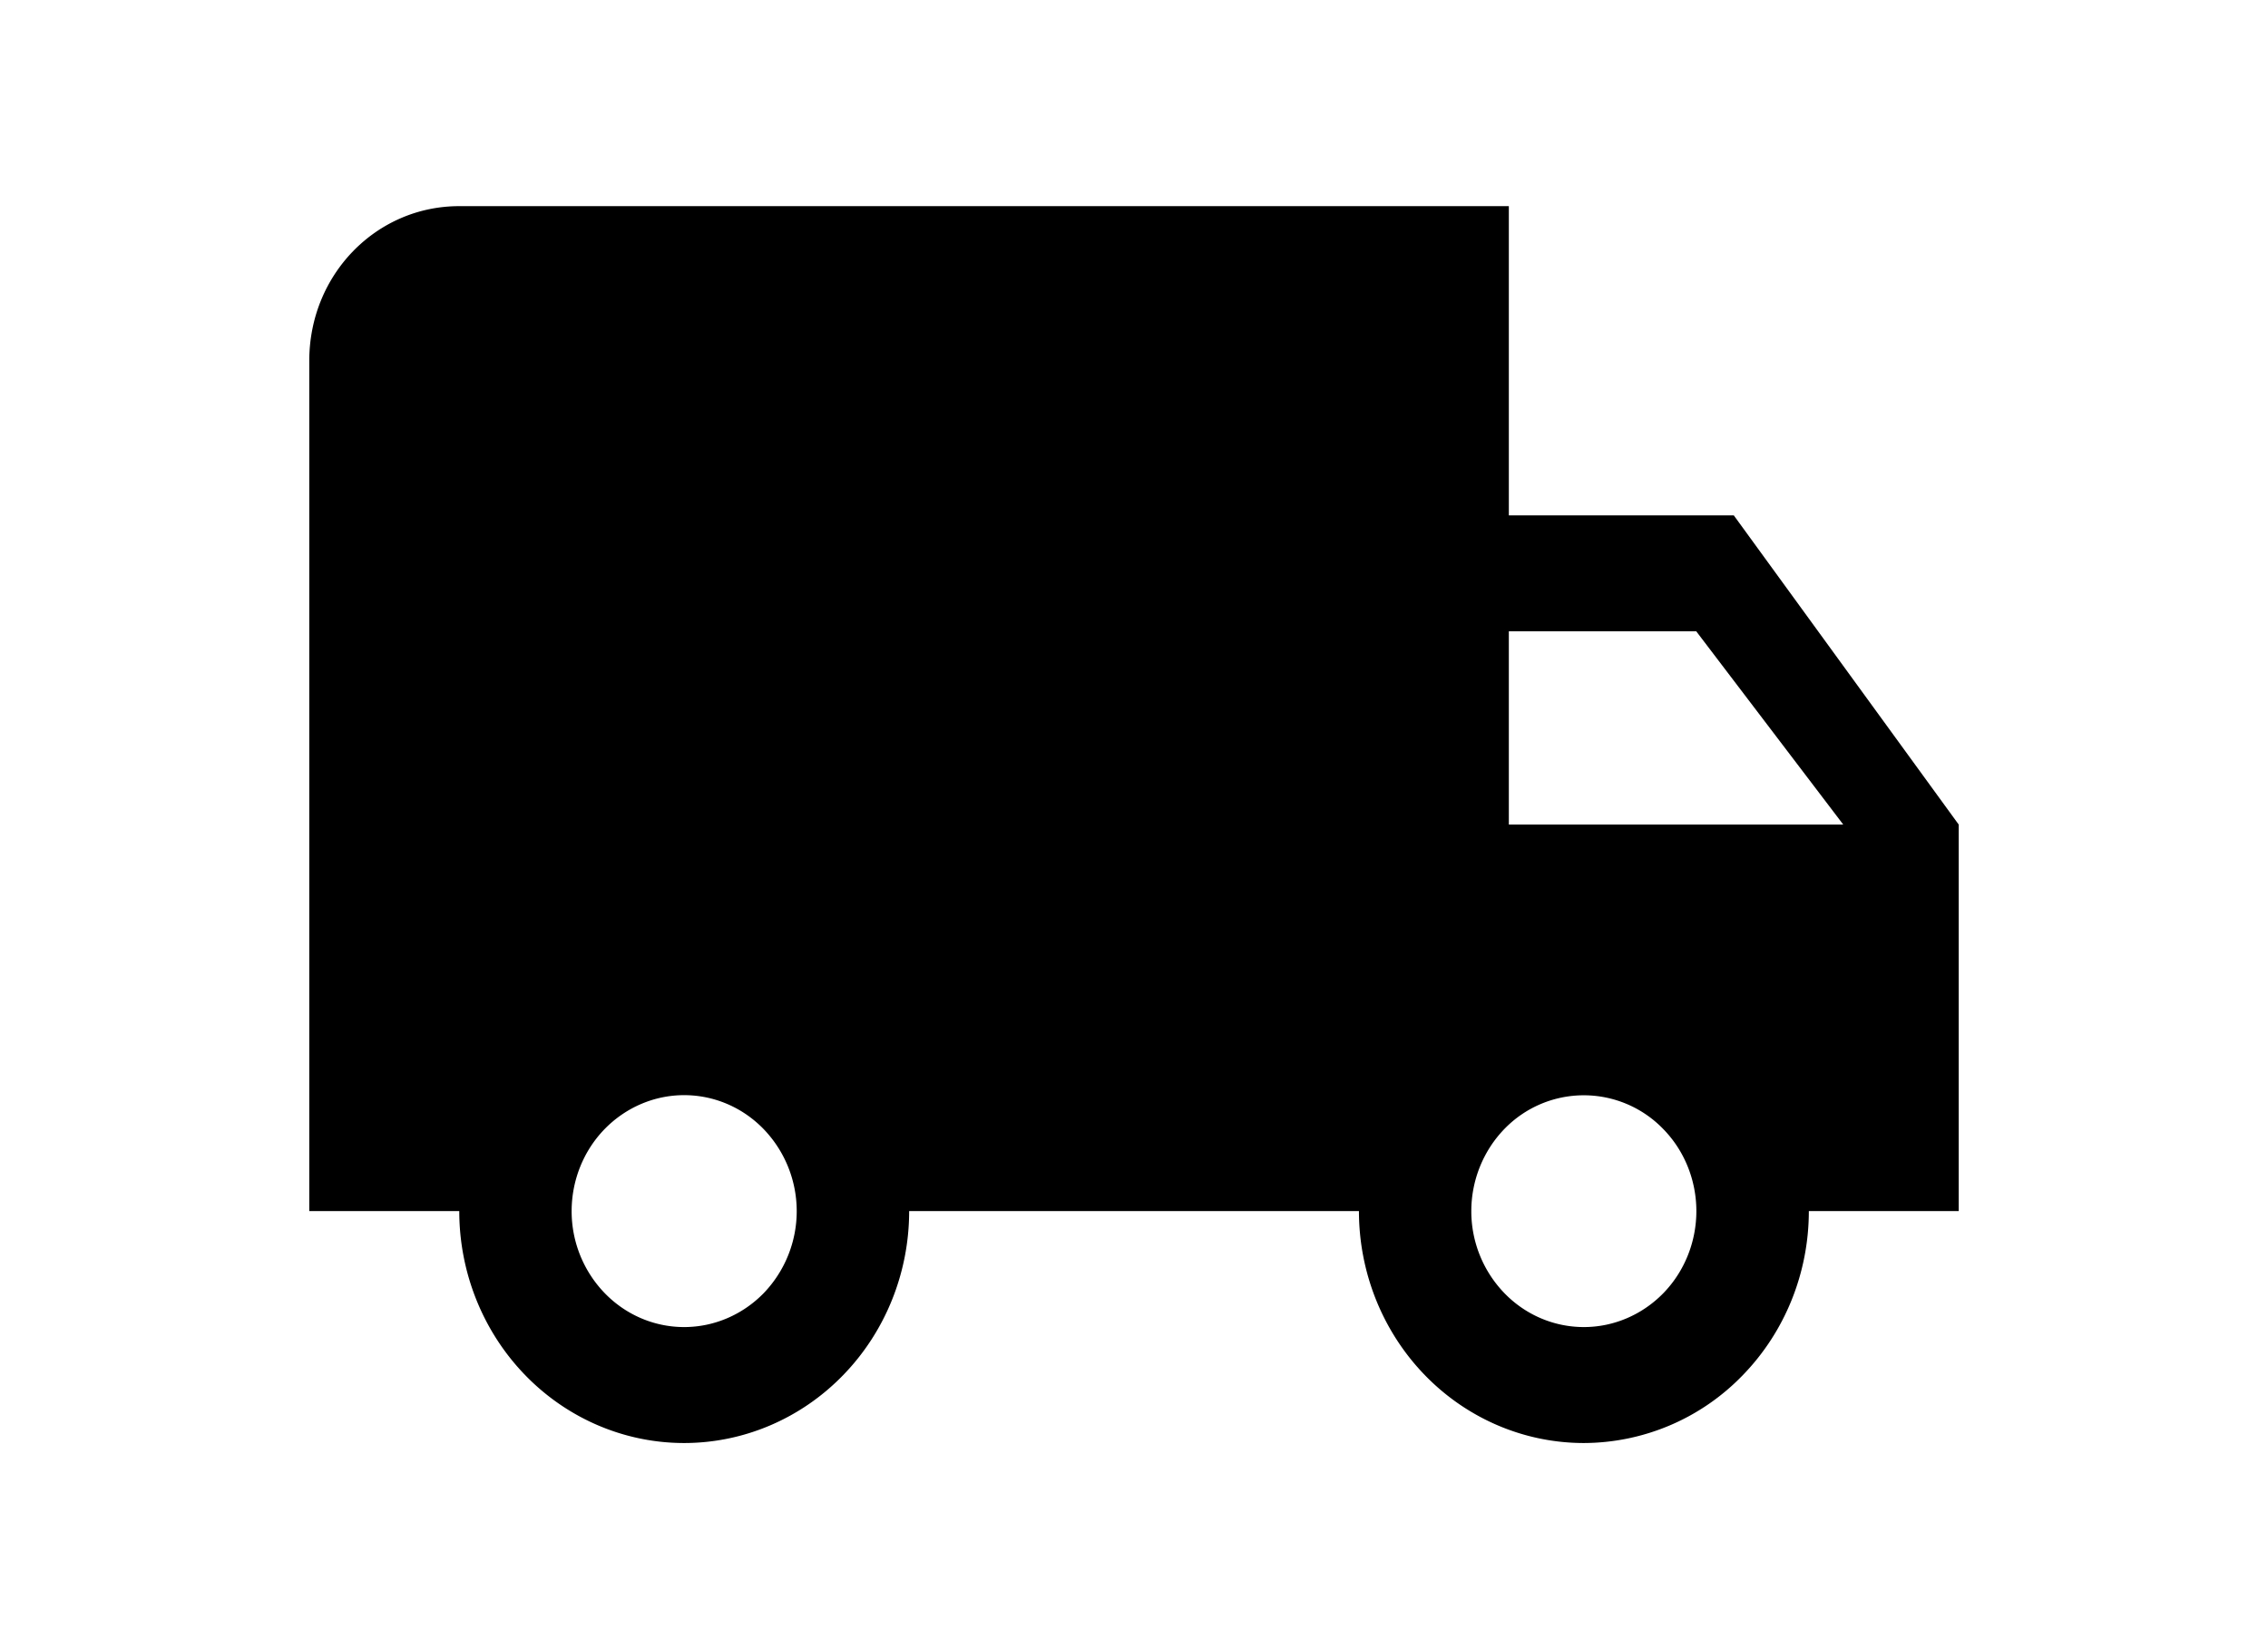 <svg xmlns="http://www.w3.org/2000/svg" viewBox="0 0 22 16">
  <path d="M15.364 12.875c-.29 0-.567-.118-.772-.33a1.143 1.143 0 01-.32-.795c0-.298.116-.585.32-.796a1.071 1.071 0 011.543.001c.205.21.32.497.32.795 0 .298-.115.585-.32.796-.205.21-.482.329-.771.329zm1.09-6.75L17.88 8h-3.244V6.125h1.819zm-9.818 6.75c-.289 0-.566-.118-.771-.33a1.143 1.143 0 01-.32-.795c0-.298.115-.585.32-.796.205-.21.482-.329.771-.329.29 0 .567.118.772.33a1.148 1.148 0 010 1.591c-.205.21-.482.329-.772.329zM16.818 5h-2.182V2H4.455C3.647 2 3 2.667 3 3.5v8.25h1.455c0 .597.23 1.169.639 1.591.409.422.964.659 1.542.659.579 0 1.134-.237 1.543-.659.41-.422.64-.994.64-1.591h4.363c0 .597.23 1.169.639 1.591.409.422.964.659 1.543.659a2.15 2.15 0 001.542-.659c.41-.422.64-.994.64-1.591H19V8l-2.182-3z"/>
</svg>
